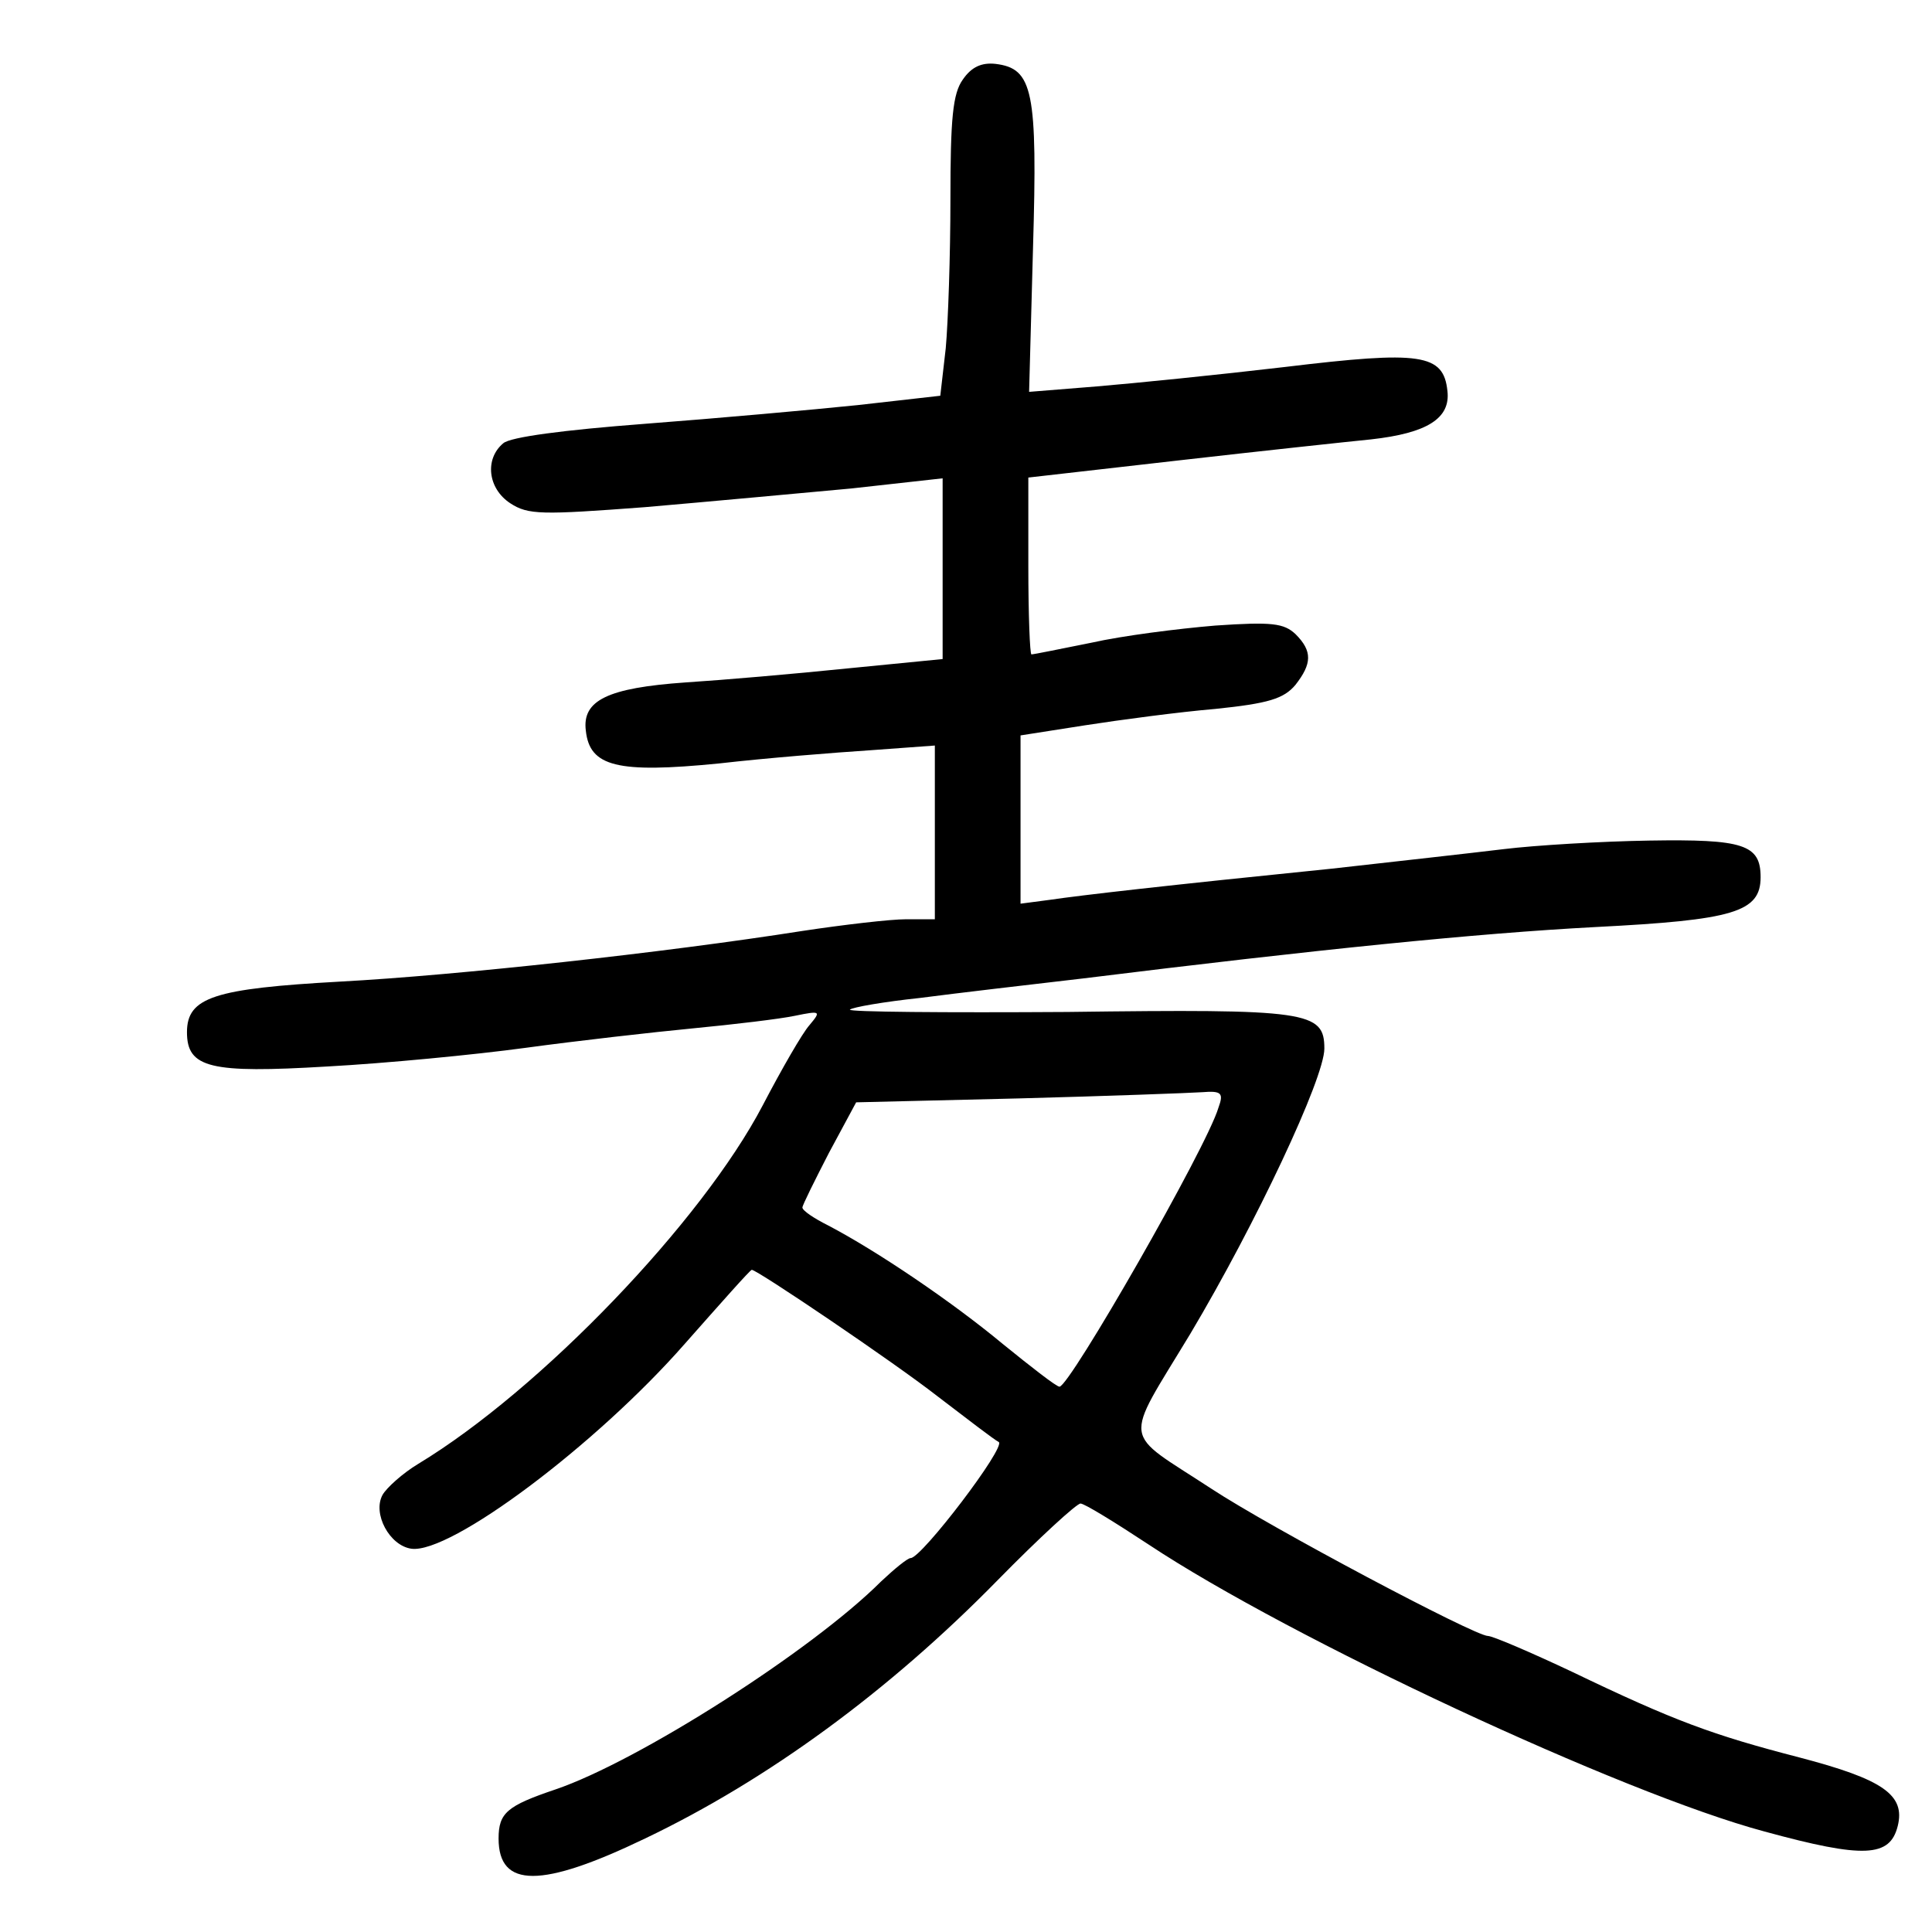 <?xml version="1.0" standalone="no"?>
<!DOCTYPE svg PUBLIC "-//W3C//DTD SVG 20010904//EN"
 "http://www.w3.org/TR/2001/REC-SVG-20010904/DTD/svg10.dtd">
<svg version="1.0" xmlns="http://www.w3.org/2000/svg"
 width="248pt" height="248pt" viewBox="0 0 248 248"
 preserveAspectRatio="xMidYMid meet">
<g transform="translate(0,248) scale(0.1,-0.1)"
fill="#000000" stroke="none">
<path d="M1236 2378 c-13 -18 -16 -50 -16 -154 0 -72 -3 -158 -6 -191 l-7 -61
-106 -12 c-58 -6 -181 -17 -273 -24 -105 -8 -173 -17 -182 -25 -24 -20 -20
-58 9 -77 23 -15 40 -15 173 -5 81 7 200 18 265 24 l117 13 0 -116 0 -116
-122 -12 c-68 -7 -161 -15 -208 -18 -100 -7 -133 -23 -128 -62 5 -46 40 -55
171 -42 61 7 149 14 195 17 l82 6 0 -112 0 -111 -37 0 c-20 0 -80 -7 -133 -15
-178 -28 -444 -57 -593 -65 -162 -9 -197 -20 -197 -65 0 -46 30 -53 180 -44
74 4 189 15 255 24 66 9 163 20 215 25 52 5 111 12 130 16 34 7 34 6 19 -12
-9 -10 -36 -57 -60 -103 -78 -149 -285 -365 -442 -460 -20 -12 -41 -31 -46
-40 -13 -24 9 -65 37 -69 50 -7 237 133 351 263 46 52 84 95 86 95 7 0 183
-119 238 -162 38 -29 73 -56 79 -59 10 -6 -99 -149 -113 -149 -4 0 -21 -14
-38 -30 -89 -89 -312 -231 -418 -267 -62 -21 -73 -30 -73 -63 0 -64 55 -64
188 0 157 75 313 189 453 332 53 54 101 98 106 98 5 0 44 -24 88 -53 181 -120
607 -319 790 -368 128 -35 161 -33 171 7 10 40 -19 60 -126 88 -112 29 -161
47 -292 110 -53 25 -102 46 -108 46 -17 0 -279 139 -355 189 -116 76 -114 55
-27 199 84 141 172 328 172 366 0 48 -21 51 -330 47 -157 -1 -282 0 -279 3 3
3 43 10 90 15 46 6 140 17 209 25 299 37 506 58 658 66 177 9 212 19 212 64 0
42 -22 49 -143 47 -62 -1 -146 -6 -187 -11 -41 -5 -140 -16 -220 -25 -217 -22
-321 -34 -362 -40 l-38 -5 0 108 0 108 83 13 c45 7 120 17 167 21 68 7 88 13
103 31 21 27 22 43 0 65 -15 14 -30 16 -103 11 -48 -4 -119 -13 -159 -22 -40
-8 -74 -15 -77 -15 -2 0 -4 51 -4 113 l0 114 193 22 c105 12 217 24 247 27 72
8 102 27 98 62 -5 48 -34 52 -208 31 -85 -10 -194 -21 -242 -25 l-87 -7 5 184
c6 203 0 231 -48 237 -18 2 -31 -4 -42 -20z m328 -1320 c-15 -51 -191 -358
-204 -358 -4 0 -36 25 -73 55 -65 54 -161 119 -224 152 -18 9 -33 19 -33 23 0
3 16 35 34 70 l35 65 208 5 c114 3 221 7 236 8 25 2 28 -1 21 -20z"/>
</g>
</svg>

